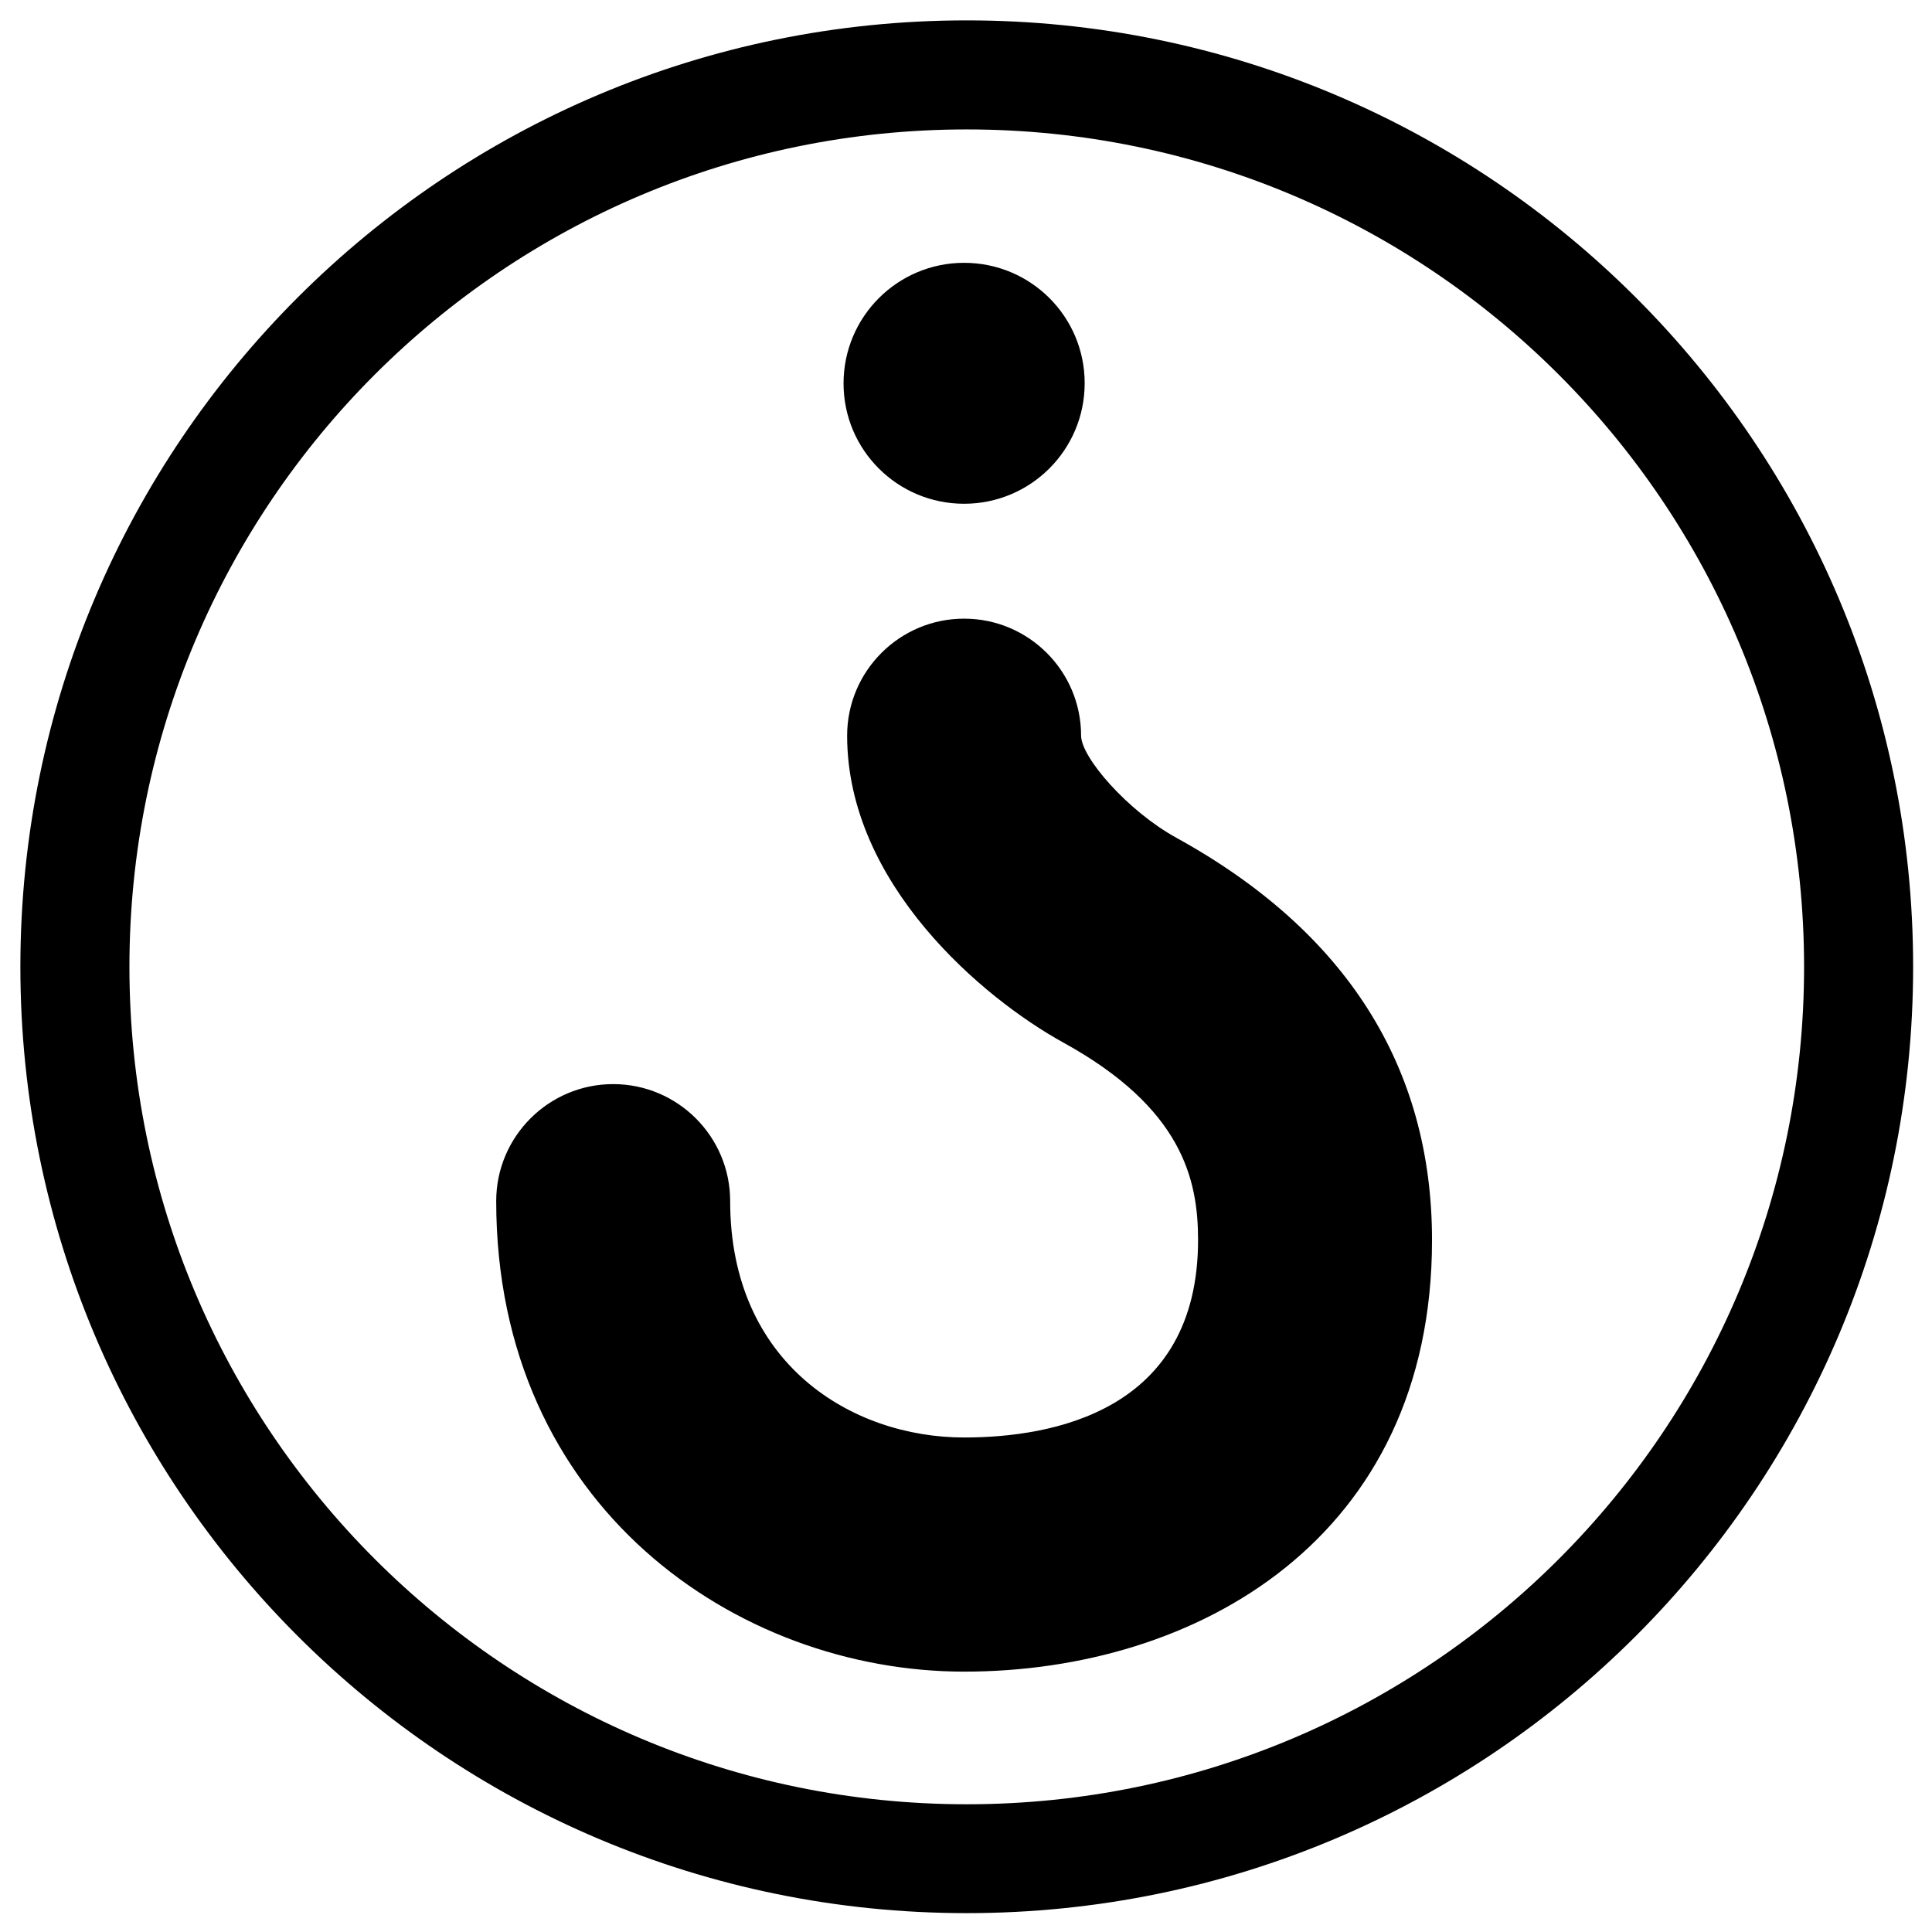 <!-- question-line icon -->
<svg xmlns="http://www.w3.org/2000/svg" viewBox="0 -64 1024 1024">
  <path d="M512.4 950c-277 0-501.6-224.6-501.6-501.6s224.6-501.6 501.6-501.6 501.6 224.6 501.6 501.6-224.6 501.6-501.6 501.6zM512.4 4.6c-245.1 0-443.8 198.7-443.8 443.8s198.7 443.9 443.8 443.9 443.8-198.7 443.8-443.8-198.6-443.9-443.8-443.9zM511 822c123.4 0 248-70.7 248-228.7 0-91.9-45.6-163.7-135.4-213.2-26-14.3-50.6-42.7-50.6-54.2 0-34.2-27.8-62-62-62s-62 27.8-62 62c0 78.7 72.2 139.4 114.8 162.8 62.7 34.6 71.2 72.3 71.2 104.5 0 91.1-77.7 104.7-124 104.7-59.7 0-124-39.2-124-125.3 0-34.2-27.8-62-62-62s-62 27.8-62 62c0 162 127.8 249.4 248 249.4v0zM511 75.3c-35.3 0-63.9 28.6-63.9 63.9s28.6 63.8 63.9 63.8 63.9-28.6 63.9-63.9-28.6-63.8-63.9-63.8z"/>
</svg>
